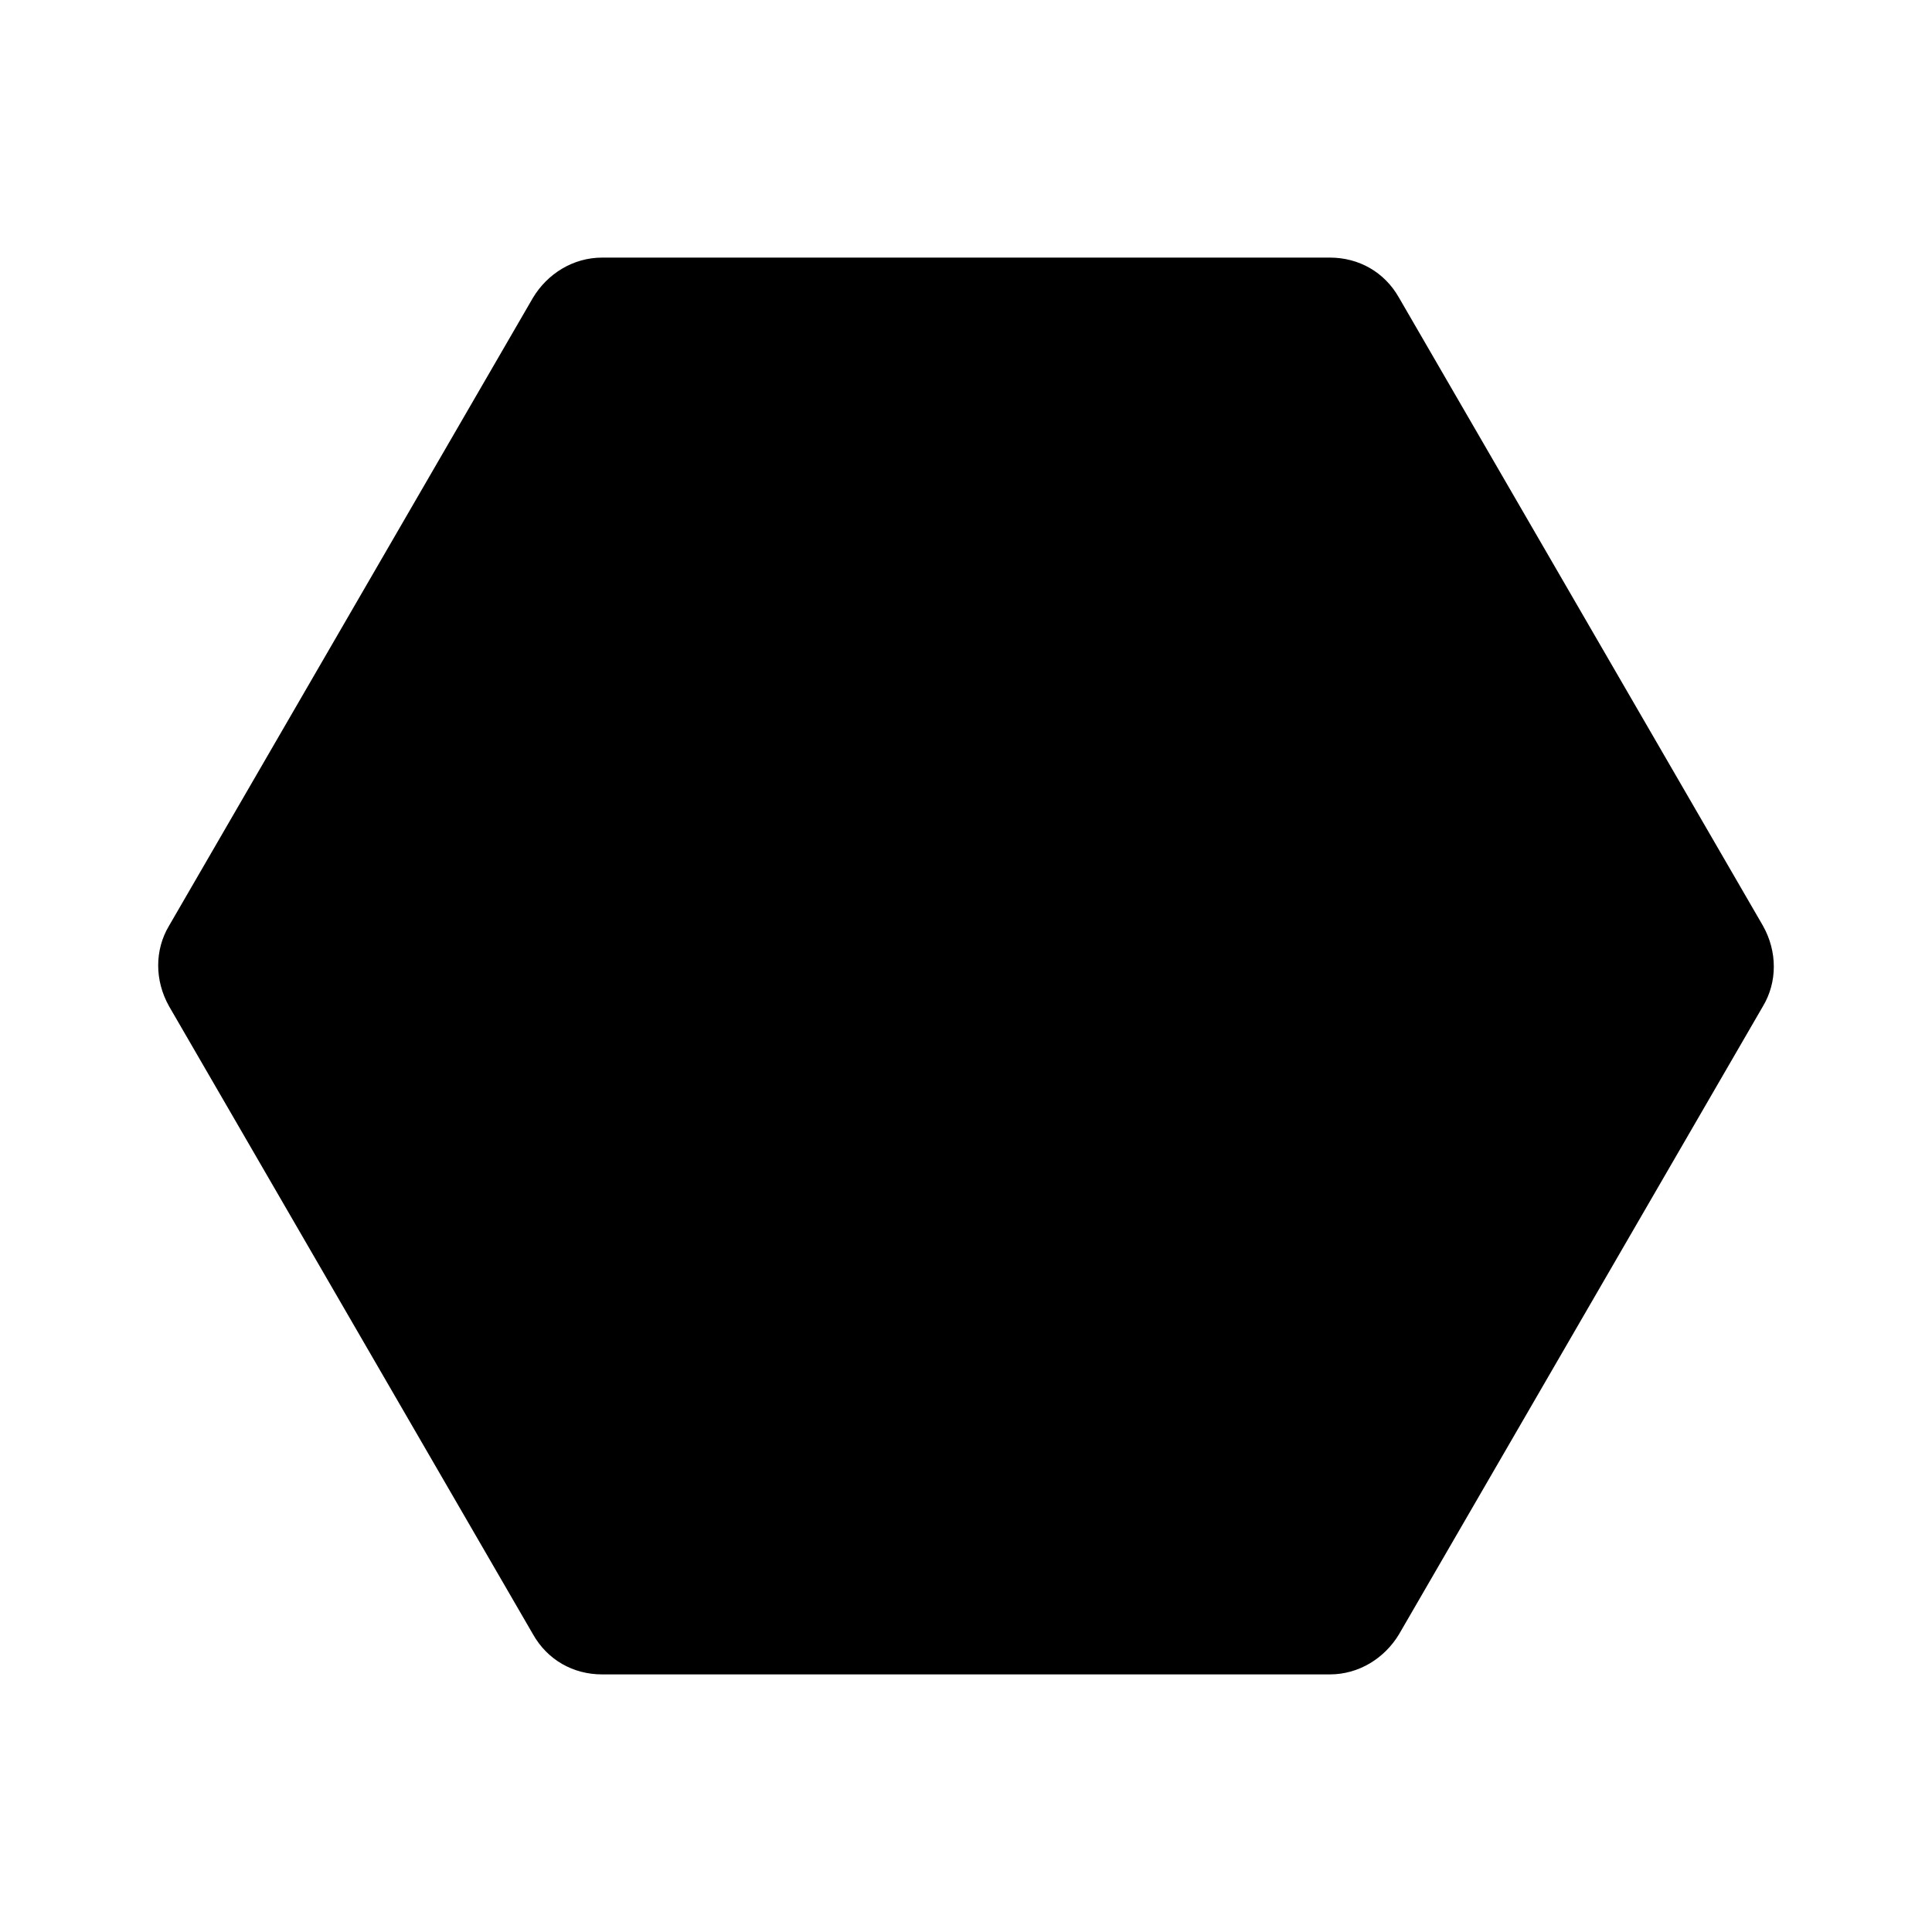 <?xml version="1.0" encoding="utf-8"?>
<!-- Generator: Adobe Illustrator 27.5.0, SVG Export Plug-In . SVG Version: 6.00 Build 0)  -->
<svg version="1.1" id="Layer_1" xmlns="http://www.w3.org/2000/svg" xmlns:xlink="http://www.w3.org/1999/xlink" x="0px" y="0px"
	 viewBox="0 0 120 120" style="enable-background:new 0 0 120 120;" xml:space="preserve">
<style type="text/css">
	.st0{clip-path:url(#SVGID_00000130609419049410795260000011904739889493658759_);}
</style>
<g>
	<defs>
		<rect id="SVGID_1_" width="120" height="120"/>
	</defs>
	<clipPath id="SVGID_00000047750526705035993680000000313751298936335020_">
		<use xlink:href="#SVGID_1_"  style="overflow:visible;"/>
	</clipPath>
	<g id="a" style="clip-path:url(#SVGID_00000047750526705035993680000000313751298936335020_);">
		<path d="M82.6,16c1.8,0,3.4,0.9,4.3,2.5l22.6,39c0.9,1.6,0.9,3.5,0,5l-22.6,39c-0.9,1.5-2.5,2.5-4.3,2.5H37.4
			c-1.8,0-3.4-0.9-4.3-2.5l-22.6-39c-0.9-1.6-0.9-3.5,0-5l22.6-39c0.9-1.5,2.5-2.5,4.3-2.5H82.6z"/>
	</g>
</g>
</svg>
